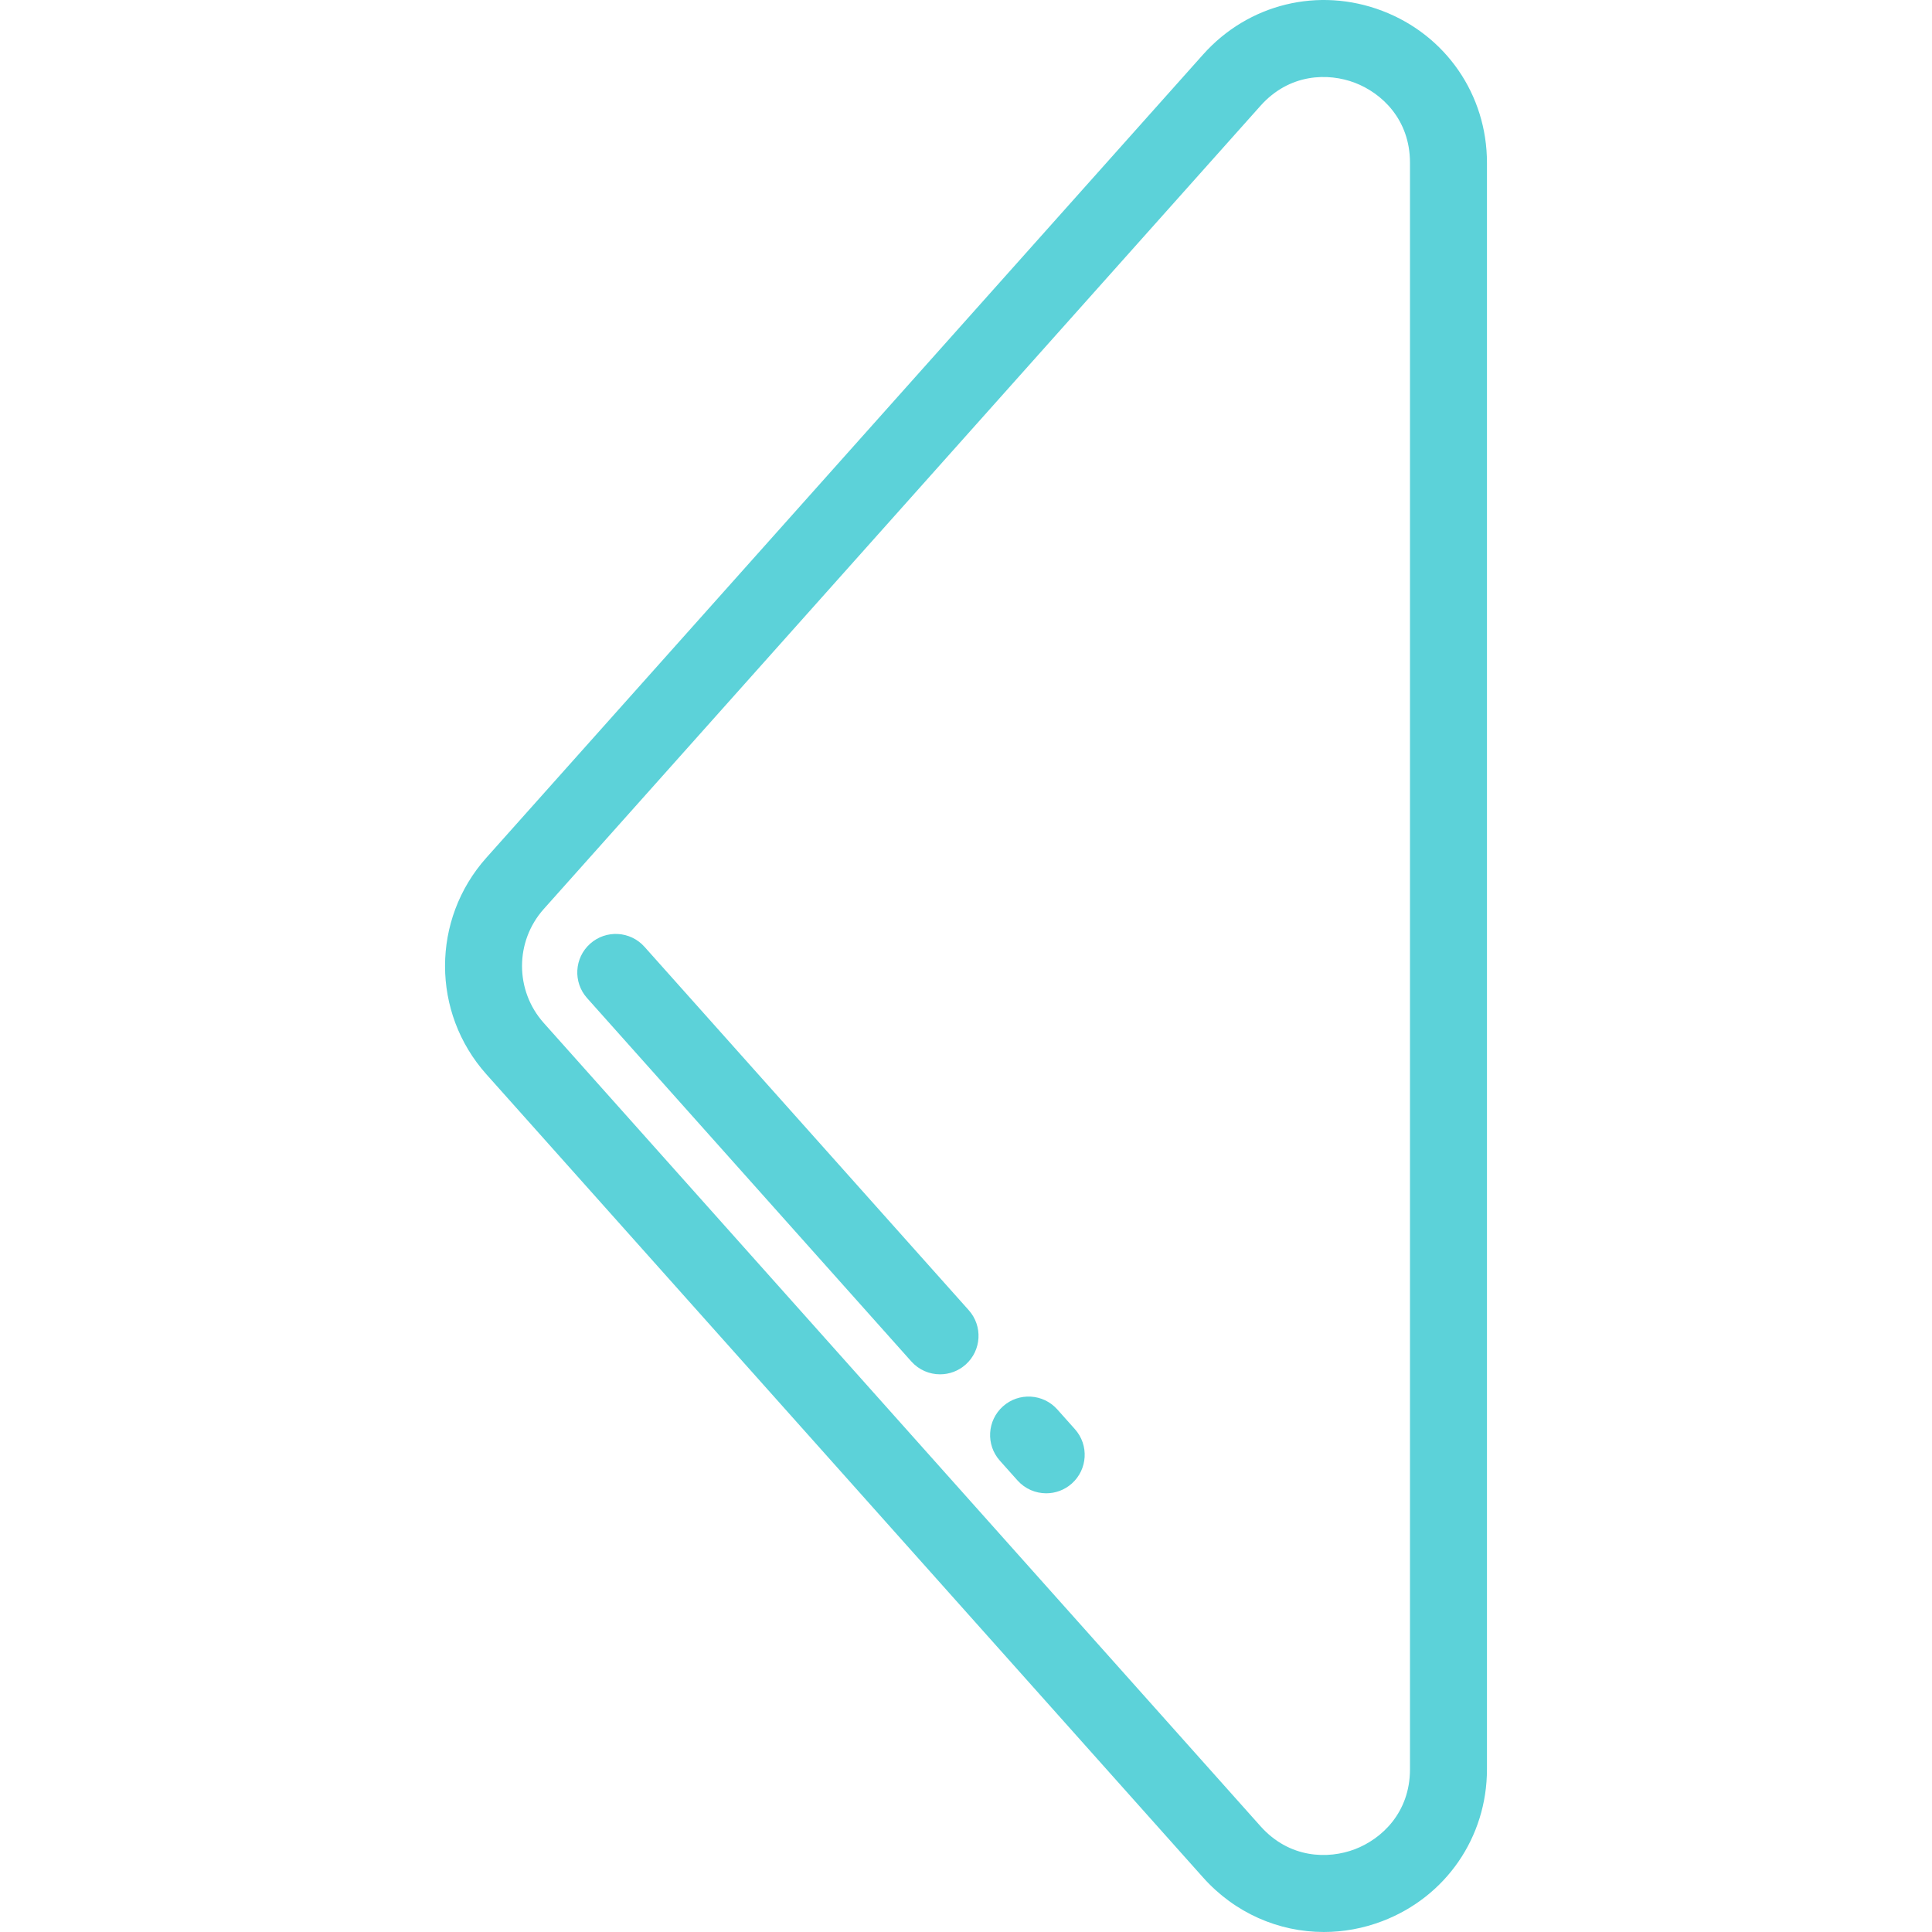 <?xml version="1.0" encoding="iso-8859-1"?>
<!-- Uploaded to: SVG Repo, www.svgrepo.com, Generator: SVG Repo Mixer Tools -->
<svg fill="#5cd2d9" height="800px" width="800px" version="1.1" id="Layer_1" xmlns="http://www.w3.org/2000/svg" xmlns:xlink="http://www.w3.org/1999/xlink" 
	 viewBox="0 0 512 512" xml:space="preserve">
<g>
	<g>
		<path d="M366.326,2.877c-16.847-6.426-35.491-1.883-47.497,11.572L128.884,227.314c-14.592,16.353-14.592,41.019,0.001,57.372
			l189.944,212.865c8.386,9.399,20.012,14.448,32.004,14.448c5.172,0,10.415-0.938,15.493-2.874
			c16.847-6.425,27.734-22.227,27.734-40.259V43.135C394.06,25.104,383.175,9.302,366.326,2.877z M373.661,468.866
			c0,11.524-7.543,18.505-14.603,21.197c-7.058,2.688-17.337,2.506-25.009-6.094L144.105,271.103
			c-7.684-8.61-7.684-21.597-0.001-30.207L334.049,28.032l0,0c7.673-8.597,17.951-8.785,25.009-6.093
			c7.059,2.692,14.603,9.674,14.603,21.196V468.866z"/>
	</g>
</g>
<g>
	<g>
		<path d="M284.866,378.748l-4.669-5.234c-3.749-4.201-10.197-4.571-14.402-0.82c-4.202,3.752-4.571,10.199-0.82,14.402l4.67,5.234
			c2.016,2.258,4.809,3.409,7.615,3.409c2.415,0,4.842-0.854,6.787-2.589C288.249,389.398,288.617,382.951,284.866,378.748z"/>
	</g>
</g>
<g>
	<g>
		<path d="M256.731,347.219l-85.937-96.307c-3.75-4.202-10.197-4.571-14.401-0.819c-4.202,3.75-4.57,10.198-0.819,14.401
			l85.937,96.307c2.016,2.258,4.808,3.409,7.614,3.409c2.415,0,4.842-0.854,6.787-2.59
			C260.114,357.87,260.482,351.422,256.731,347.219z"/>
	</g>
</g>
</svg>